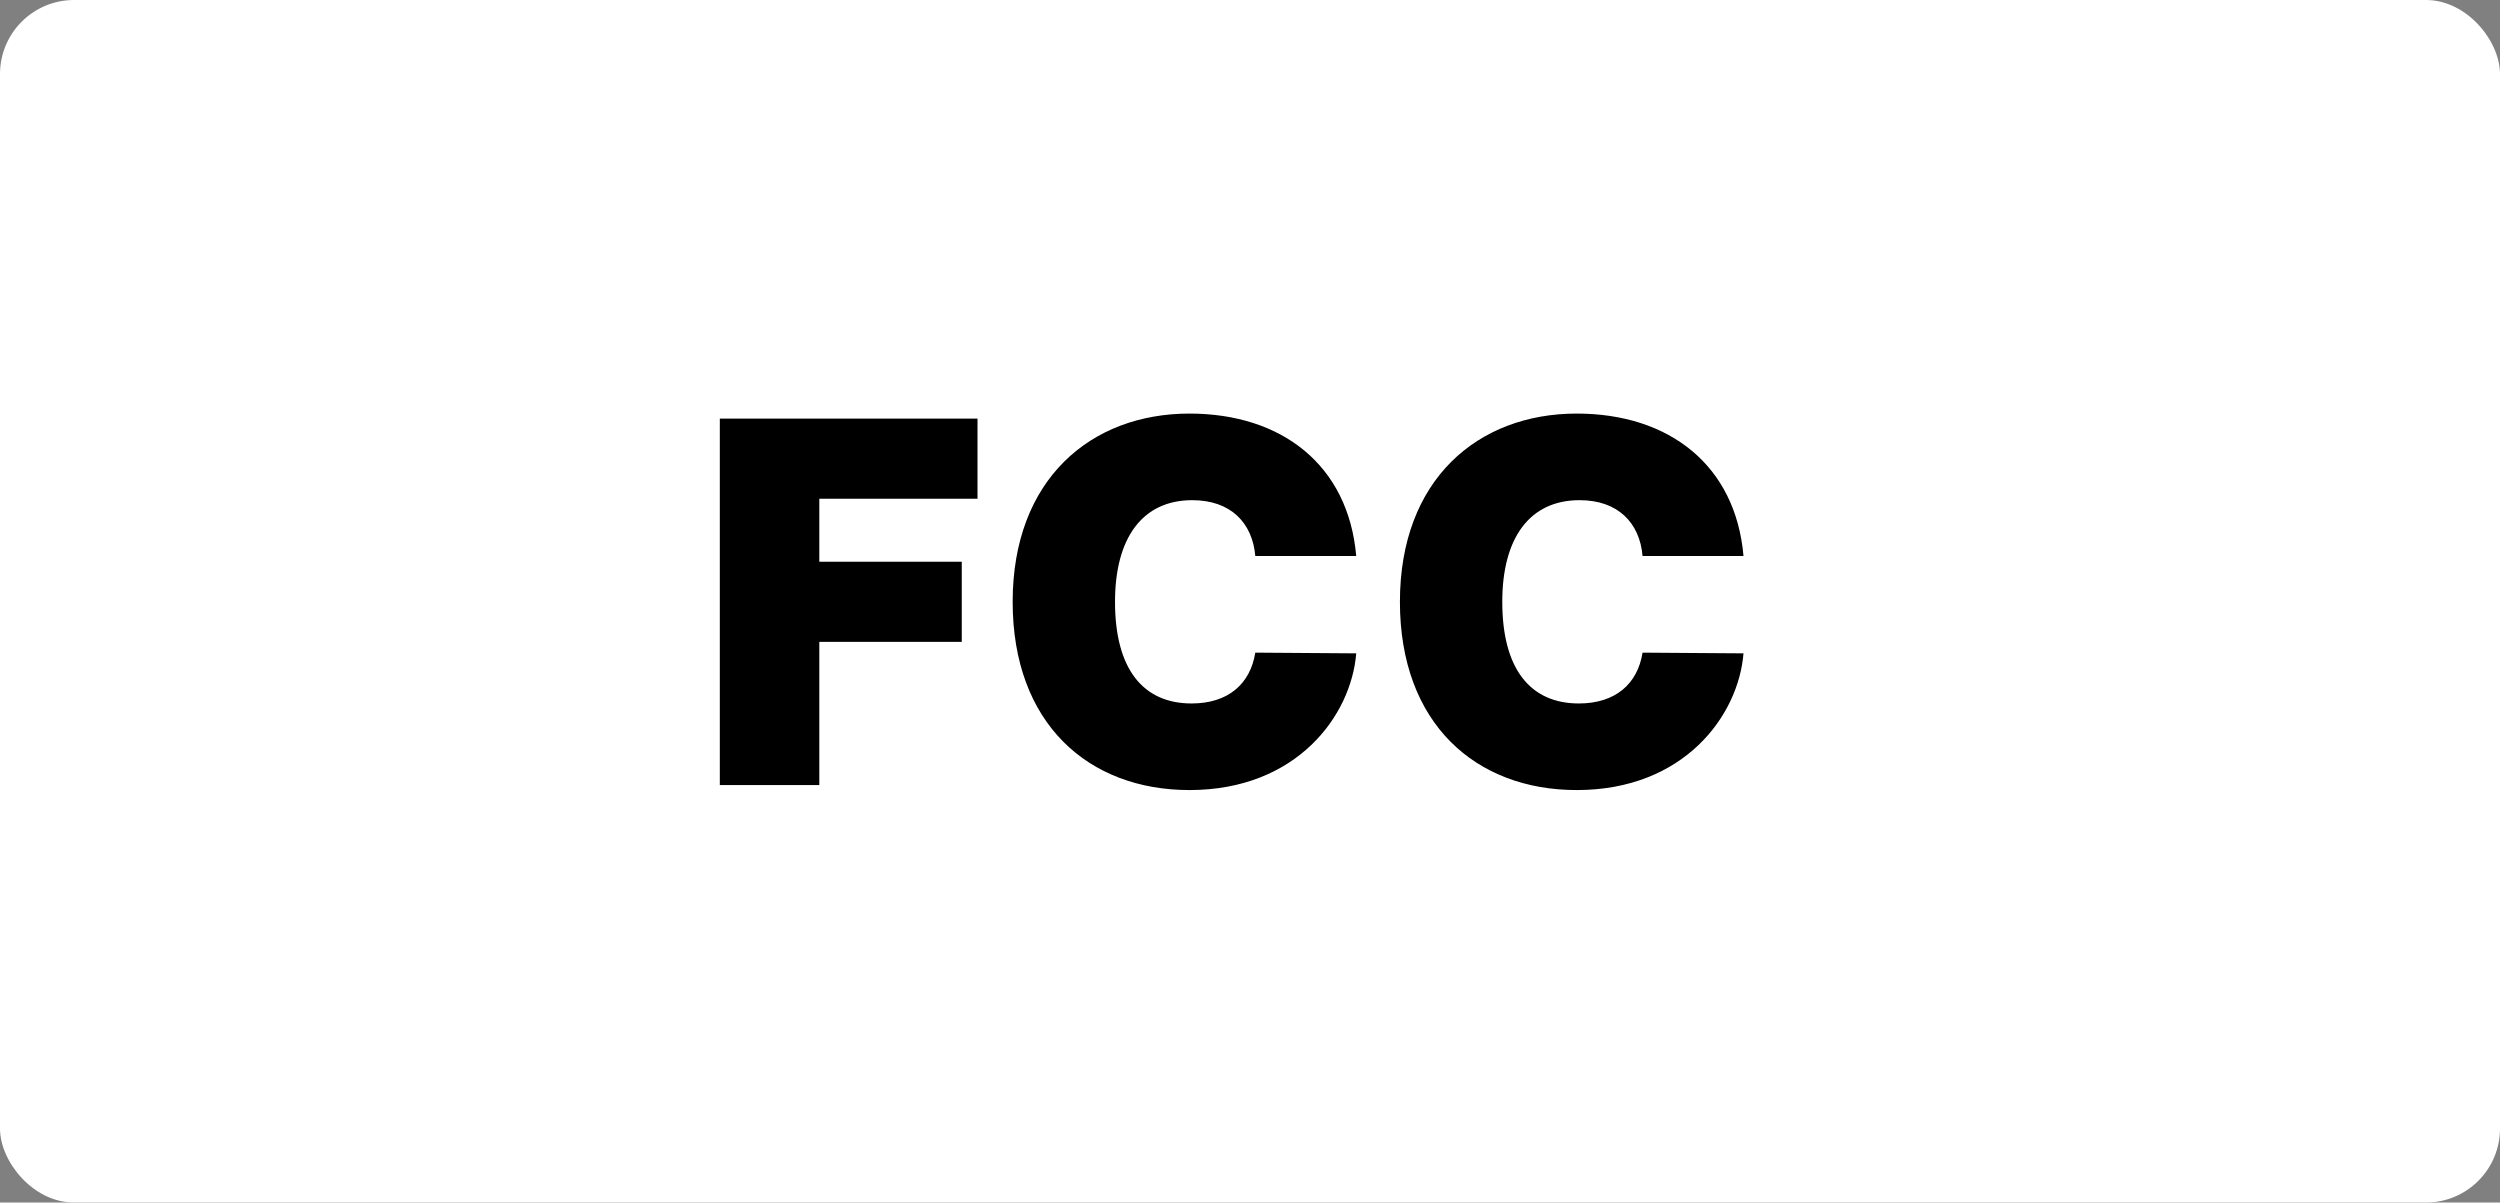 <svg viewBox="0 0 158 76" fill="none" xmlns="http://www.w3.org/2000/svg">
  <rect x="0" y="0" width="158" height="76" fill="#808080" stroke="none"/>
  <g id="root">
    <rect width="158" height="76" rx="4.681" fill="white"/>
    <path d="M45.493 49.615H51.781V40.568H60.783V35.502H51.781V31.521H61.778V26.455H45.493V49.615ZM85.713 35.14C85.216 29.395 81.009 26.138 75.173 26.138C68.931 26.138 64 30.3 64 38.035C64 45.736 68.795 49.932 75.173 49.932C81.959 49.932 85.397 45.228 85.713 41.292L79.335 41.247C79.018 43.226 77.616 44.459 75.309 44.459C72.244 44.459 70.469 42.287 70.469 38.035C70.469 34.009 72.188 31.611 75.354 31.611C77.774 31.611 79.154 33.036 79.335 35.14H85.713ZM110.189 35.14C109.691 29.395 105.484 26.138 99.649 26.138C93.406 26.138 88.475 30.3 88.475 38.035C88.475 45.736 93.27 49.932 99.649 49.932C106.434 49.932 109.872 45.228 110.189 41.292L103.81 41.247C103.494 43.226 102.092 44.459 99.784 44.459C96.72 44.459 94.944 42.287 94.944 38.035C94.944 34.009 96.663 31.611 99.83 31.611C102.25 31.611 103.63 33.036 103.81 35.14H110.189Z" fill="black"/>
  </g>
</svg>